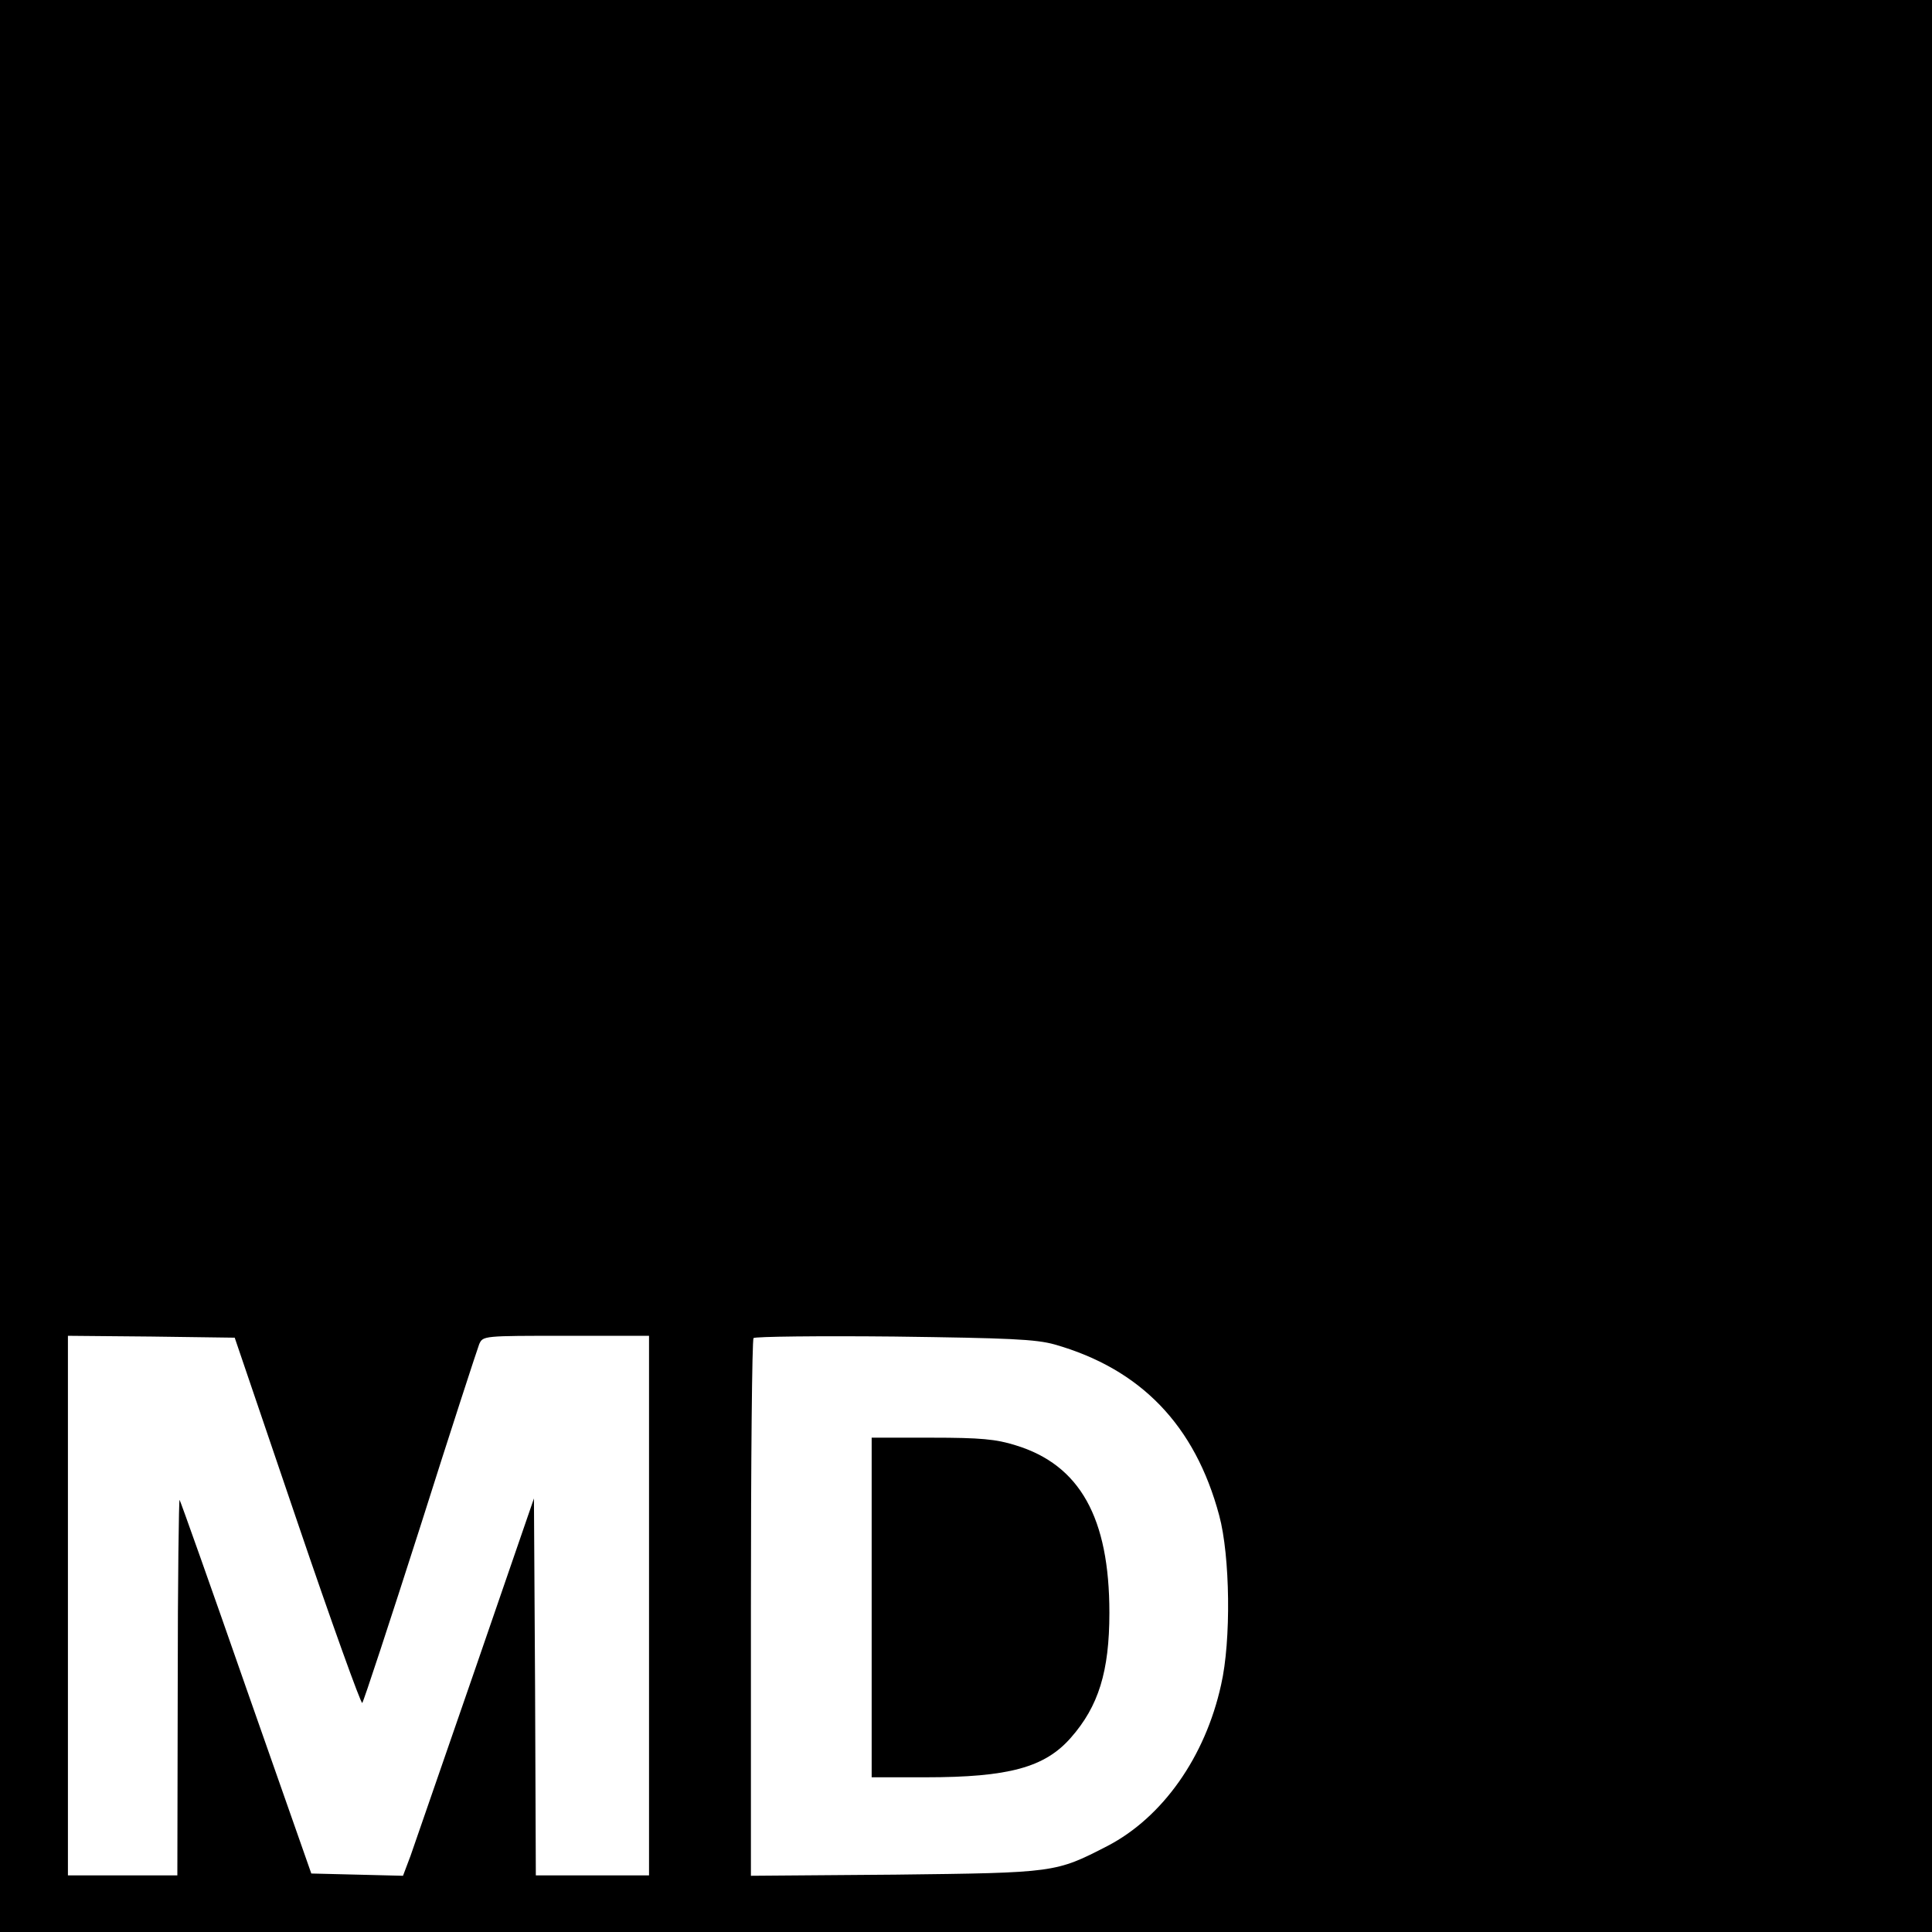 <?xml version="1.0" standalone="no"?>
<!DOCTYPE svg PUBLIC "-//W3C//DTD SVG 20010904//EN"
 "http://www.w3.org/TR/2001/REC-SVG-20010904/DTD/svg10.dtd">
<svg version="1.0" xmlns="http://www.w3.org/2000/svg"
 width="512pt" height="512pt" viewBox="0 0 512 512"
 preserveAspectRatio="xMidYMid meet">
<g transform="translate(0,512) scale(0.1,-0.1)"
fill="#000000" stroke="none">
<path d="M0 2560 l0 -2560 2560 0 2560 0 0 2560 0 2560 -2560 0 -2560 0 0
-2560z m788 -1473 c91 -268 169 -484 172 -480 4 5 73 215 154 468 80 253 151
470 156 483 10 22 11 22 230 22 l220 0 0 -715 0 -715 -150 0 -150 0 -2 500 -3
499 -154 -447 c-85 -246 -163 -471 -173 -500 l-20 -53 -121 3 -122 3 -172 490
c-94 270 -174 495 -177 500 -2 6 -5 -216 -5 -492 l-1 -503 -145 0 -145 0 0
715 0 715 221 -2 221 -3 166 -488z m2007 470 c228 -65 372 -214 436 -453 29
-107 32 -332 5 -449 -42 -191 -155 -351 -301 -427 -138 -71 -138 -71 -562 -76
l-383 -3 0 709 c0 390 3 712 7 716 4 4 172 6 373 4 304 -4 375 -7 425 -21z"/>
<path d="M2310 860 l0 -450 143 0 c220 0 316 26 385 105 73 83 102 175 102
331 0 252 -78 392 -249 444 -51 16 -92 20 -222 20 l-159 0 0 -450z"/>
</g>
</svg>
